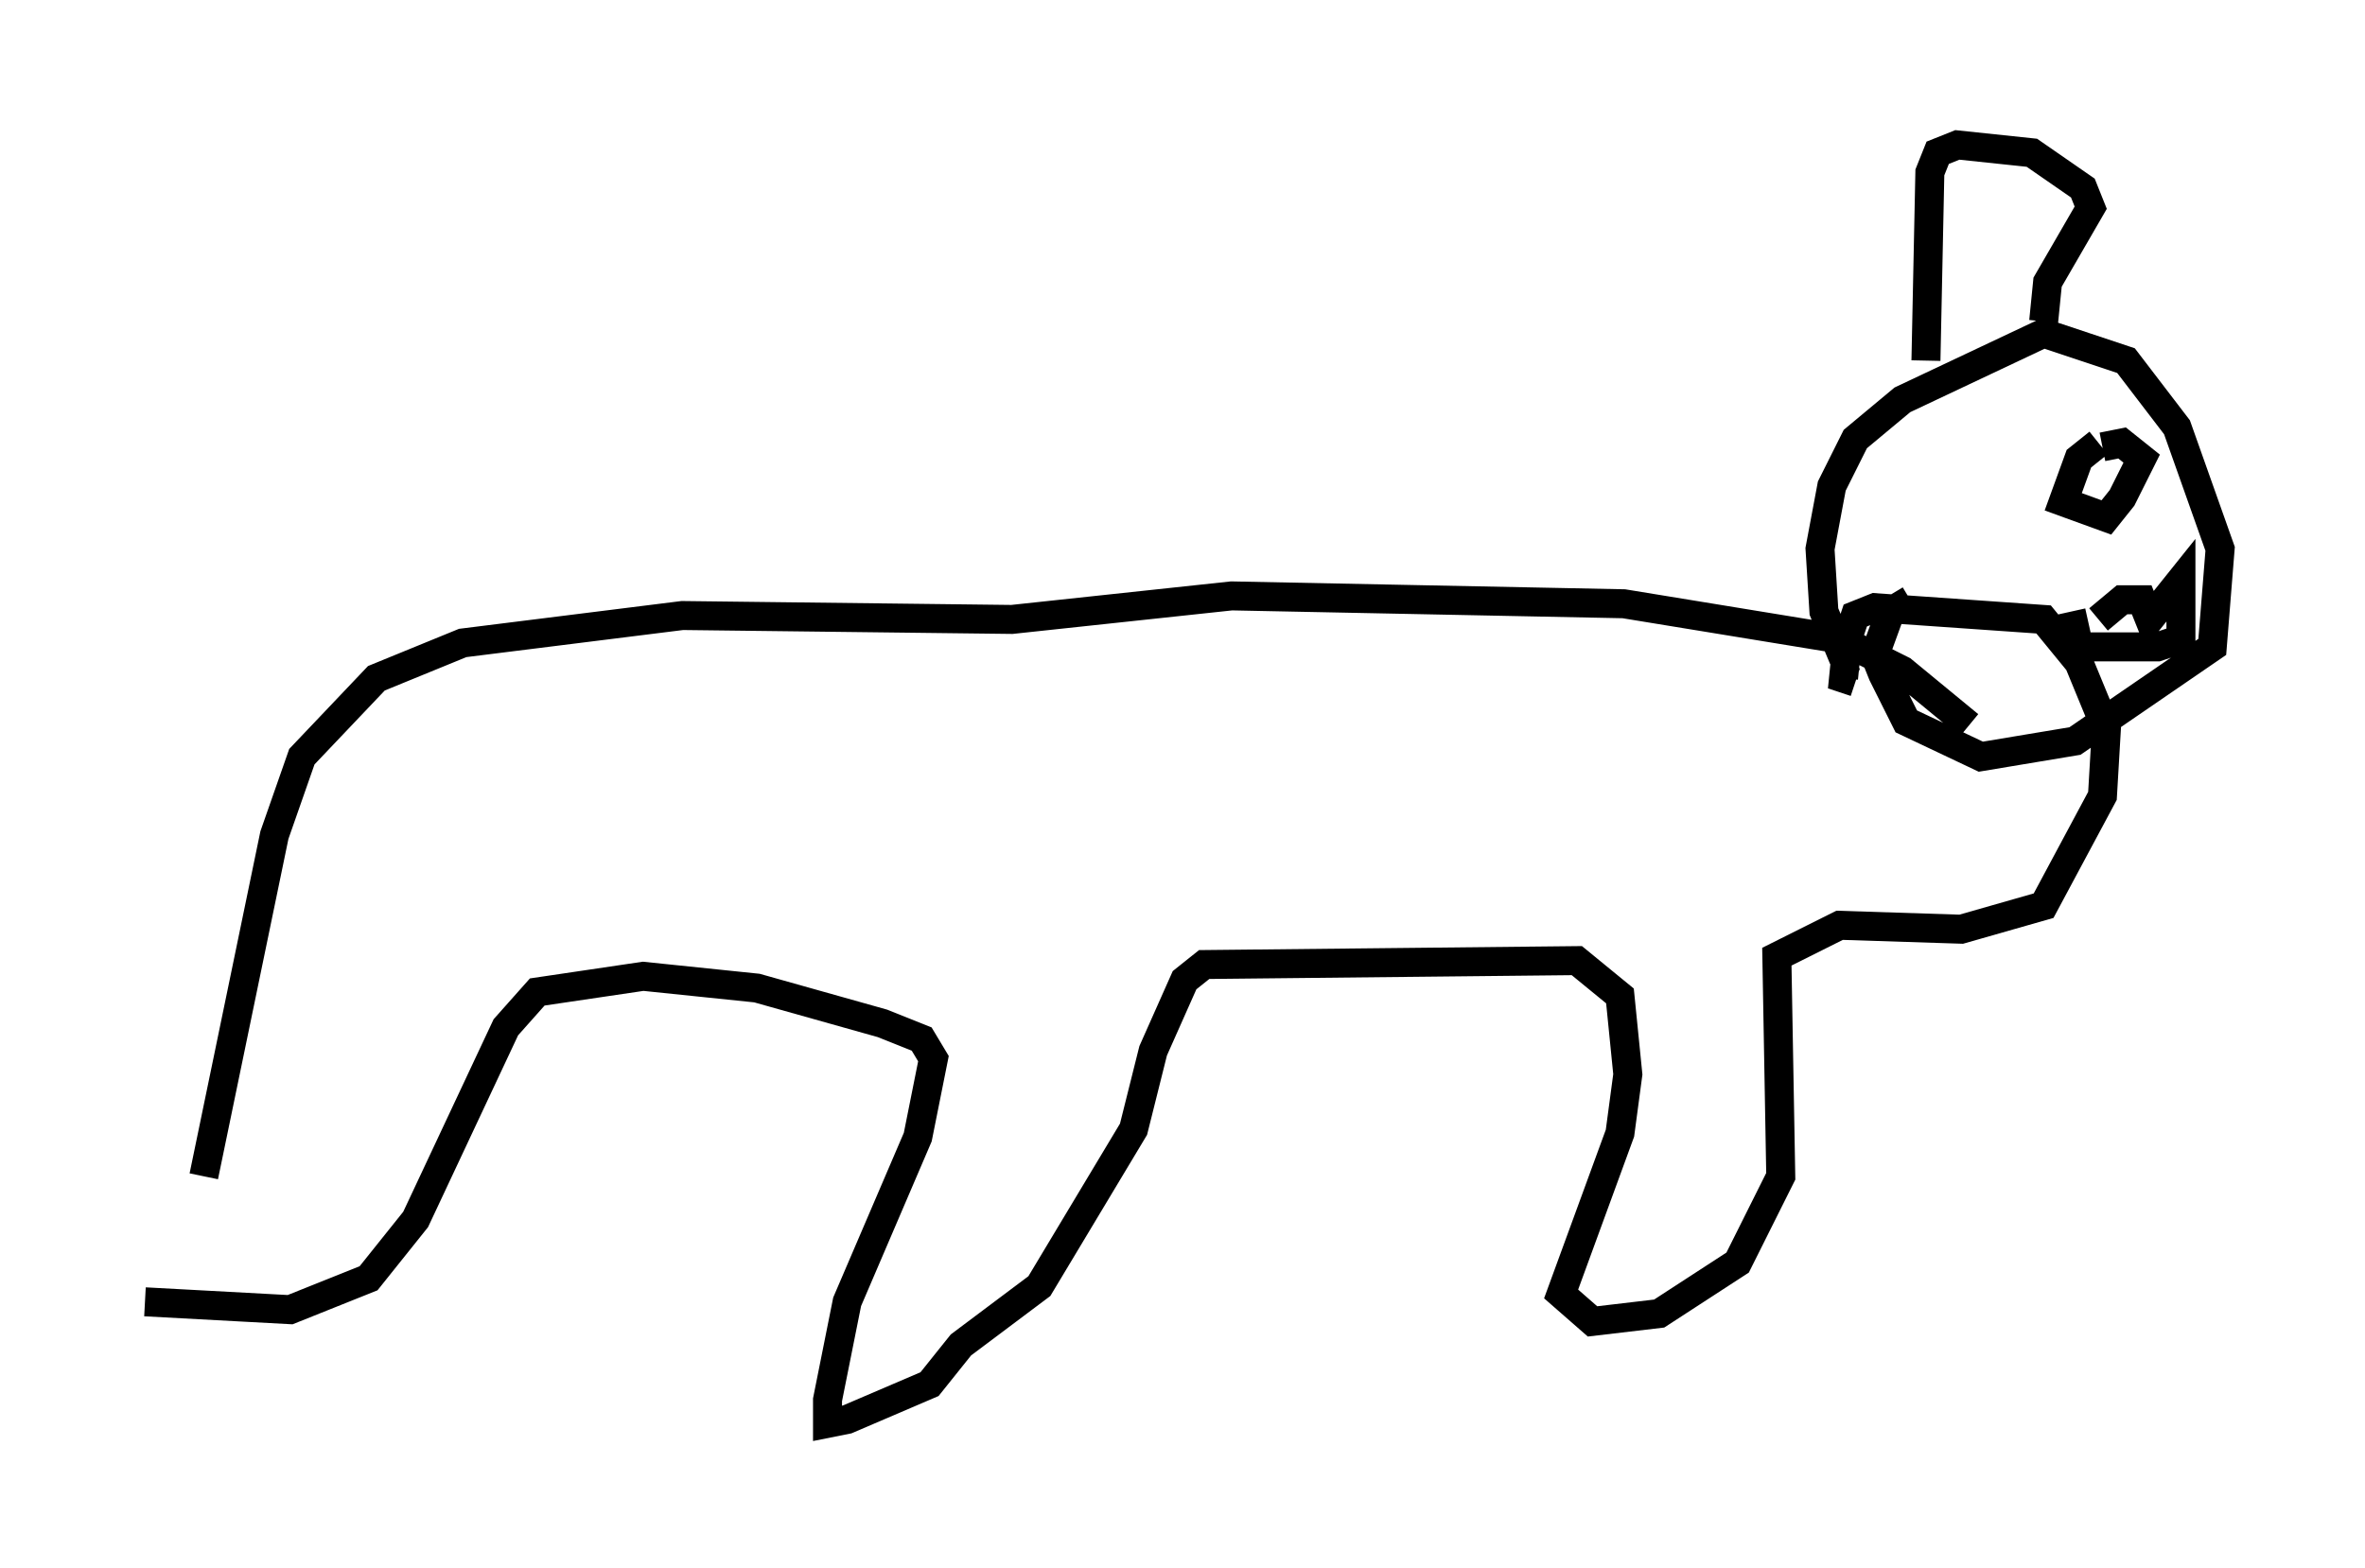 <?xml version="1.0" encoding="utf-8" ?>
<svg baseProfile="full" height="54.113" version="1.1" width="81.582" xmlns="http://www.w3.org/2000/svg" xmlns:ev="http://www.w3.org/2001/xml-events" xmlns:xlink="http://www.w3.org/1999/xlink"><defs /><rect fill="white" height="54.113" width="81.582" x="0" y="0" /><path d="M5.271, 45.054 m1.759, -4.465 l2.436, -11.773 0.947, -2.706 l2.571, -2.706 2.977, -1.218 l7.578, -0.947 11.367, 0.135 l7.578, -0.812 13.532, 0.271 l7.442, 1.218 2.165, 1.083 l2.3, 1.894 m-62.922, 19.892 l5.007, 0.271 2.706, -1.083 l1.624, -2.03 3.112, -6.631 l1.083, -1.218 3.654, -0.541 l3.924, 0.406 4.33, 1.218 l1.353, 0.541 0.406, 0.677 l-0.541, 2.706 -2.436, 5.683 l-0.677, 3.383 0.0, 0.812 l0.677, -0.135 2.842, -1.218 l1.083, -1.353 2.706, -2.03 l3.248, -5.413 0.677, -2.706 l1.083, -2.436 0.677, -0.541 l12.855, -0.135 1.488, 1.218 l0.271, 2.706 -0.271, 2.03 l-2.03, 5.548 1.083, 0.947 l2.3, -0.271 2.706, -1.759 l1.488, -2.977 -0.135, -7.578 l2.165, -1.083 4.195, 0.135 l2.842, -0.812 2.03, -3.789 l0.135, -2.3 -0.947, -2.3 l-1.218, -1.488 -5.819, -0.406 l-0.677, 0.271 -0.271, 0.812 l-0.135, 1.353 0.406, 0.135 m1.894, -2.842 l-0.677, 0.406 -0.541, 1.488 l0.271, 0.677 0.812, 1.624 l2.571, 1.218 3.248, -0.541 l4.736, -3.248 0.271, -3.383 l-1.488, -4.195 -1.759, -2.3 l-2.842, -0.947 -4.871, 2.3 l-1.624, 1.353 -0.812, 1.624 l-0.406, 2.165 0.135, 2.165 l0.677, 1.624 m8.796, -7.442 l-0.677, 0.541 -0.541, 1.488 l1.488, 0.541 0.541, -0.677 l0.677, -1.353 -0.677, -0.541 l-0.677, 0.135 m-0.135, 5.954 l0.812, -0.677 0.677, 0.0 l0.271, 0.677 1.083, -1.353 l0.0, 2.03 -0.812, 0.271 l-2.706, 0.0 -0.271, -1.218 m-5.007, -8.66 l0.135, -6.495 0.271, -0.677 l0.677, -0.271 2.571, 0.271 l1.759, 1.218 0.271, 0.677 l-1.488, 2.571 -0.135, 1.353 " fill="none" stroke="black" stroke-width="1" /></svg>